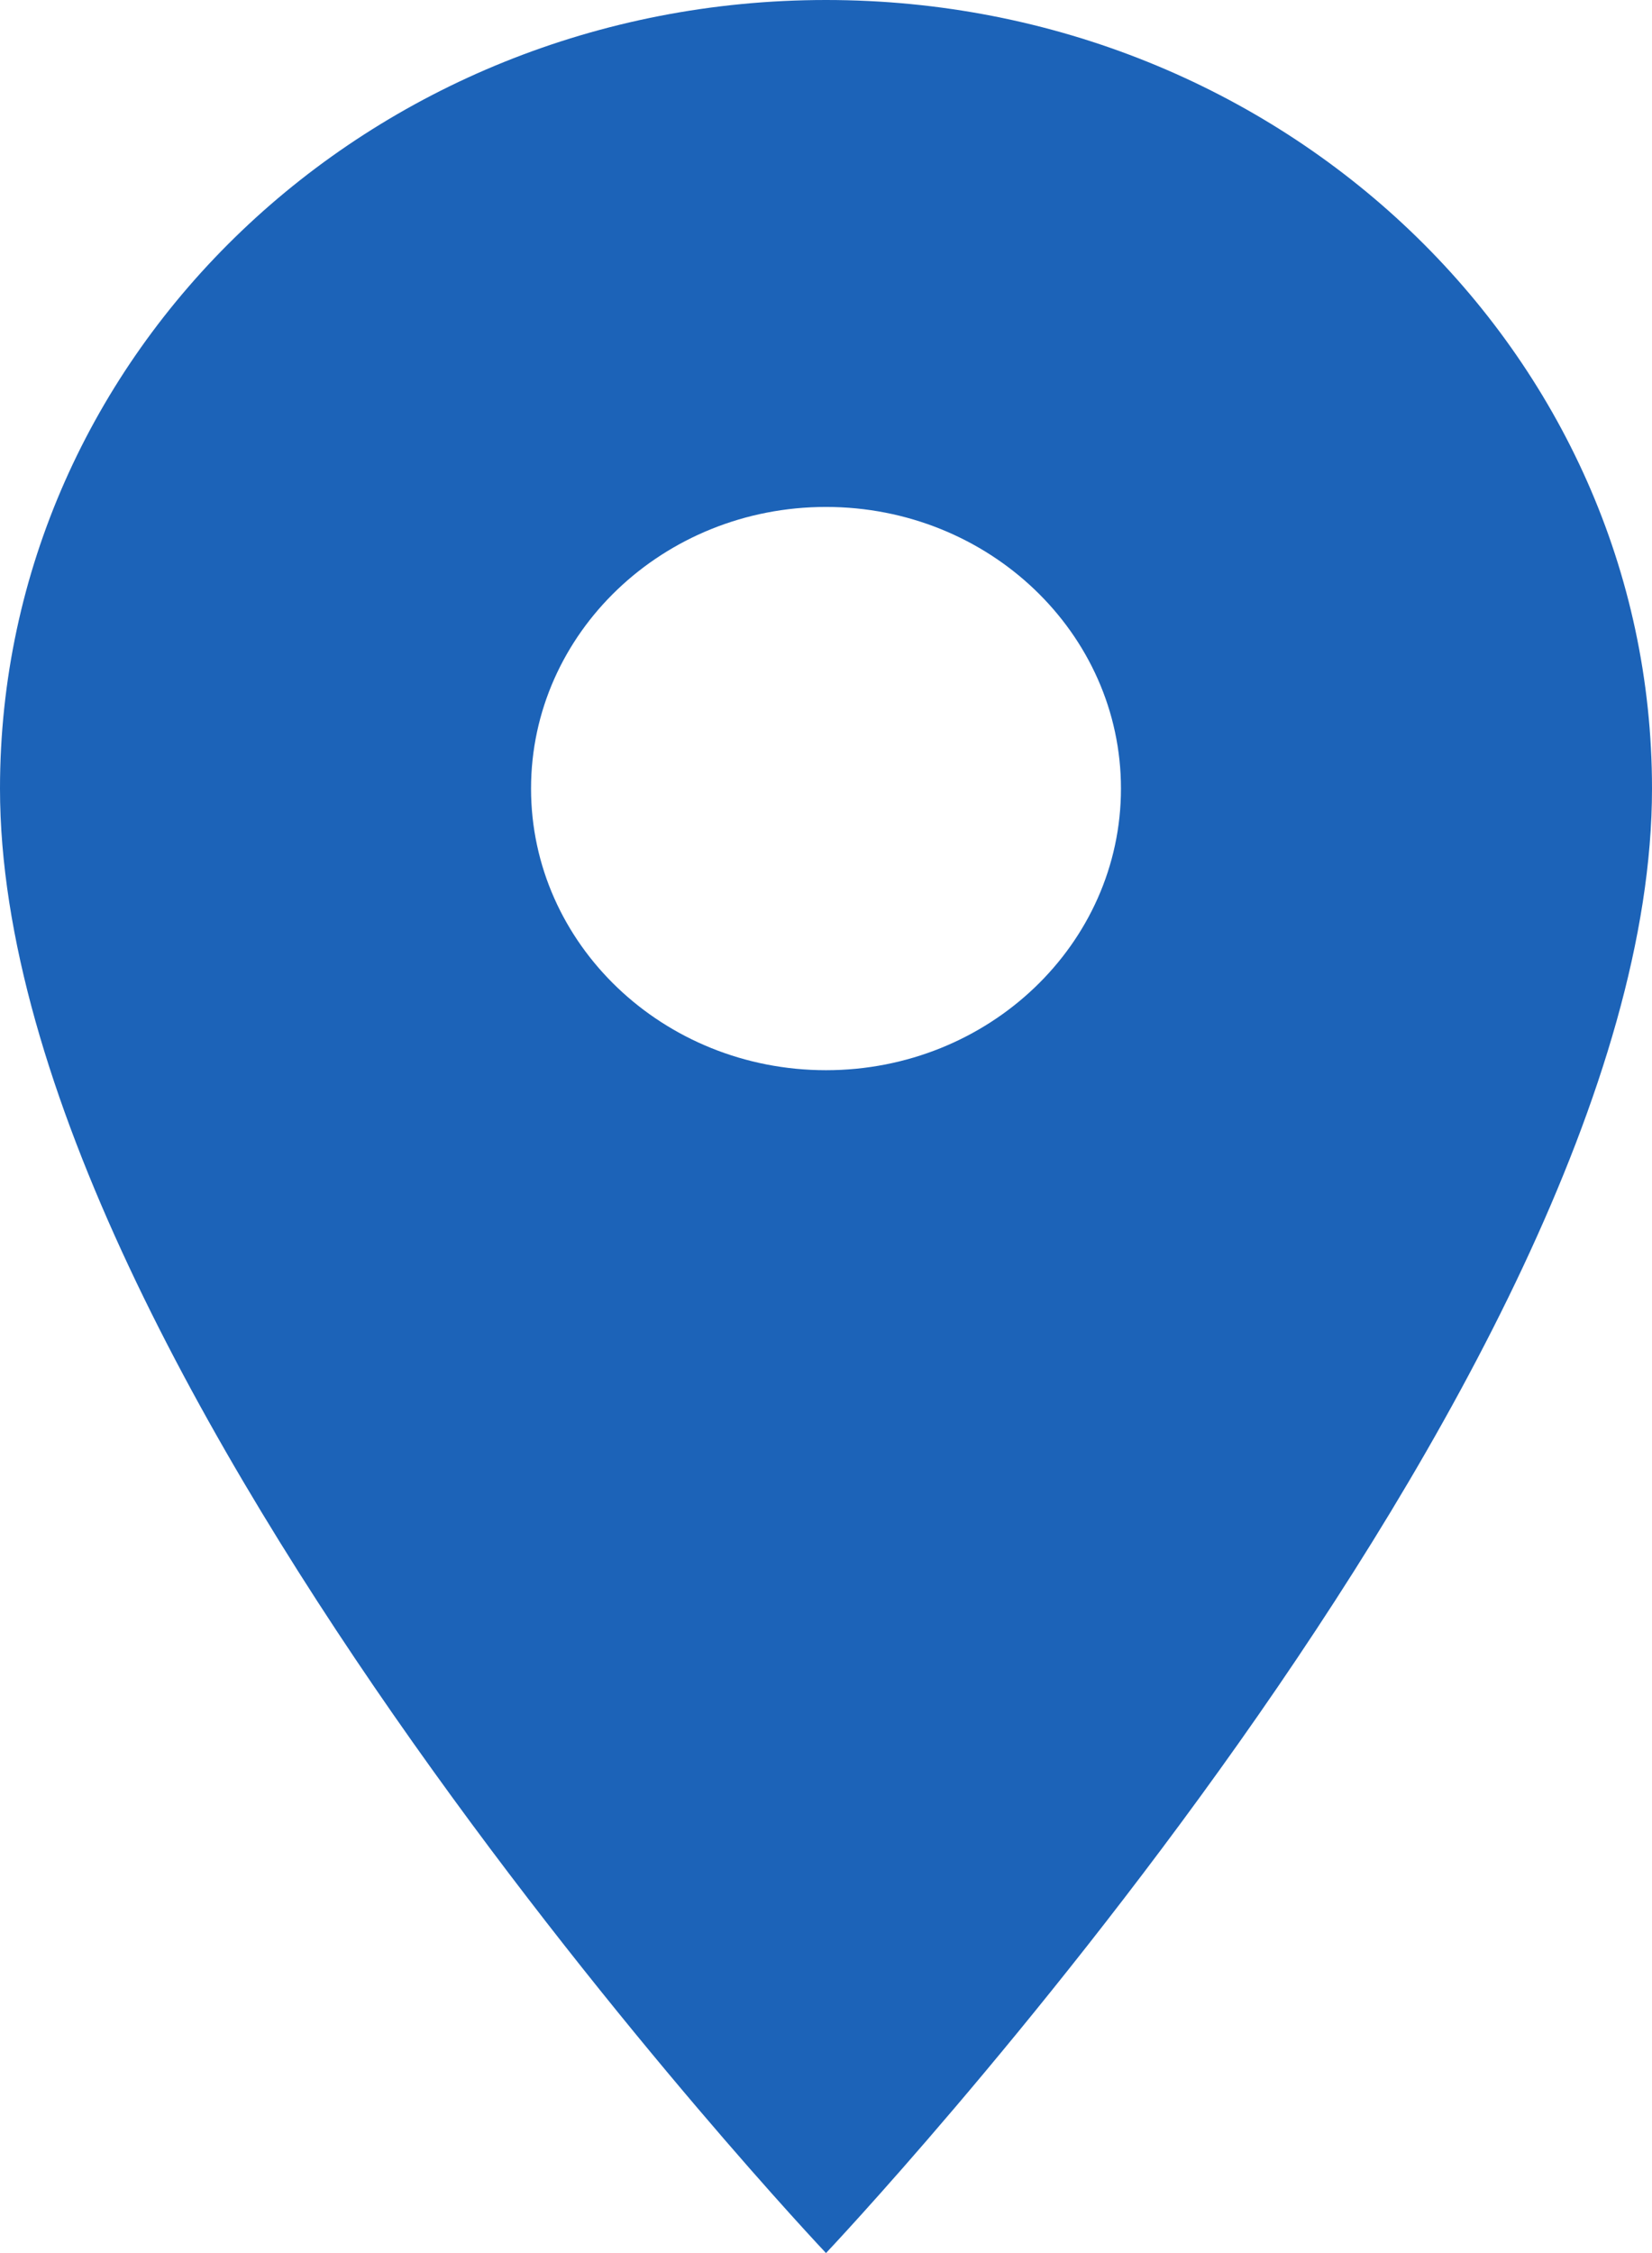 <svg width="11" height="15" viewBox="0 0 11 15" fill="none" xmlns="http://www.w3.org/2000/svg">
<path d="M5.5 0C2.459 0 0 2.348 0 5.25C0 9.188 5.5 15 5.5 15C5.5 15 11 9.188 11 5.25C11 2.348 8.541 0 5.5 0ZM5.5 7.125C4.416 7.125 3.536 6.285 3.536 5.25C3.536 4.215 4.416 3.375 5.5 3.375C6.584 3.375 7.464 4.215 7.464 5.25C7.464 6.285 6.584 7.125 5.5 7.125Z" fill="#1C63B8"/>
</svg>
